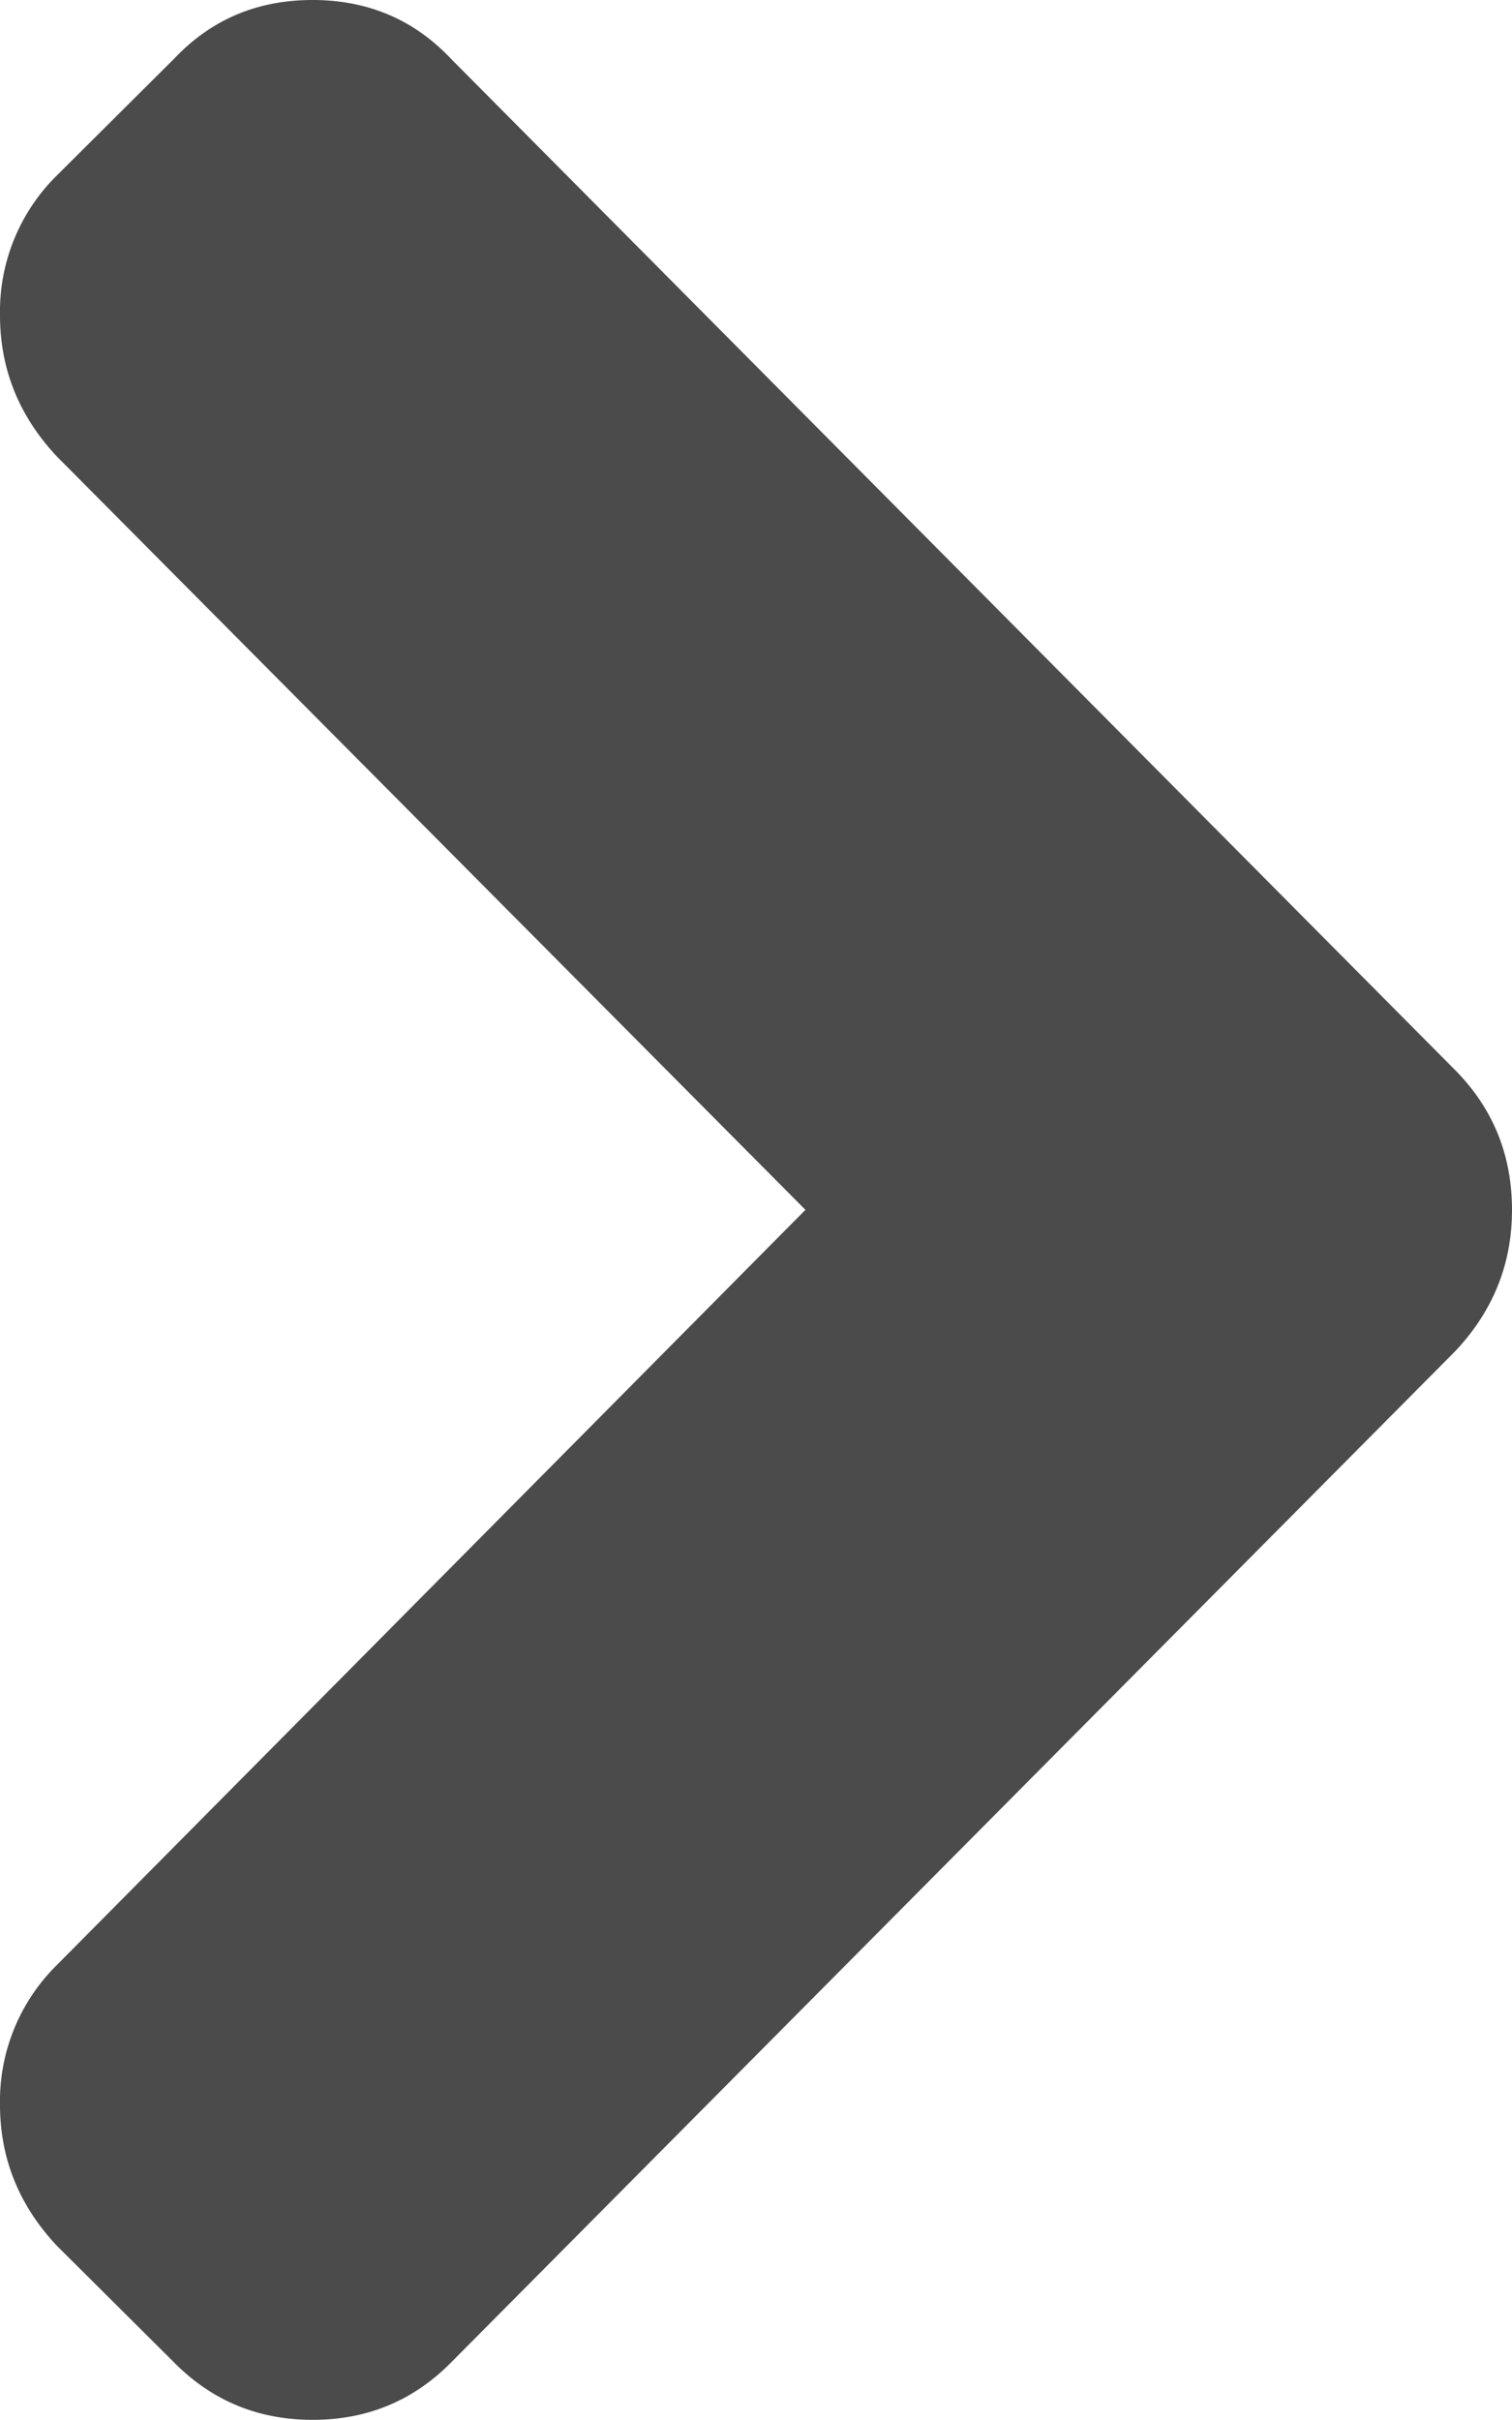 <svg xmlns="http://www.w3.org/2000/svg" width="10" height="16" viewBox="0 0 10 16"><g><g><path fill="#4b4b4b" d="M9.624 7.075L2.984.39C2.739.13 2.434 0 2.067 0s-.672.13-.917.39l-.774.77A1.263 1.263 0 0 0 0 2.084c0 .356.126.668.377.935l4.95 4.98-4.95 4.992a1.263 1.263 0 0 0-.377.924c0 .356.126.667.377.934l.774.77c.251.254.557.38.917.38s.665-.126.916-.38l6.64-6.685C9.876 8.667 10 8.355 10 8c0-.363-.125-.671-.376-.925z"/></g></g></svg>
